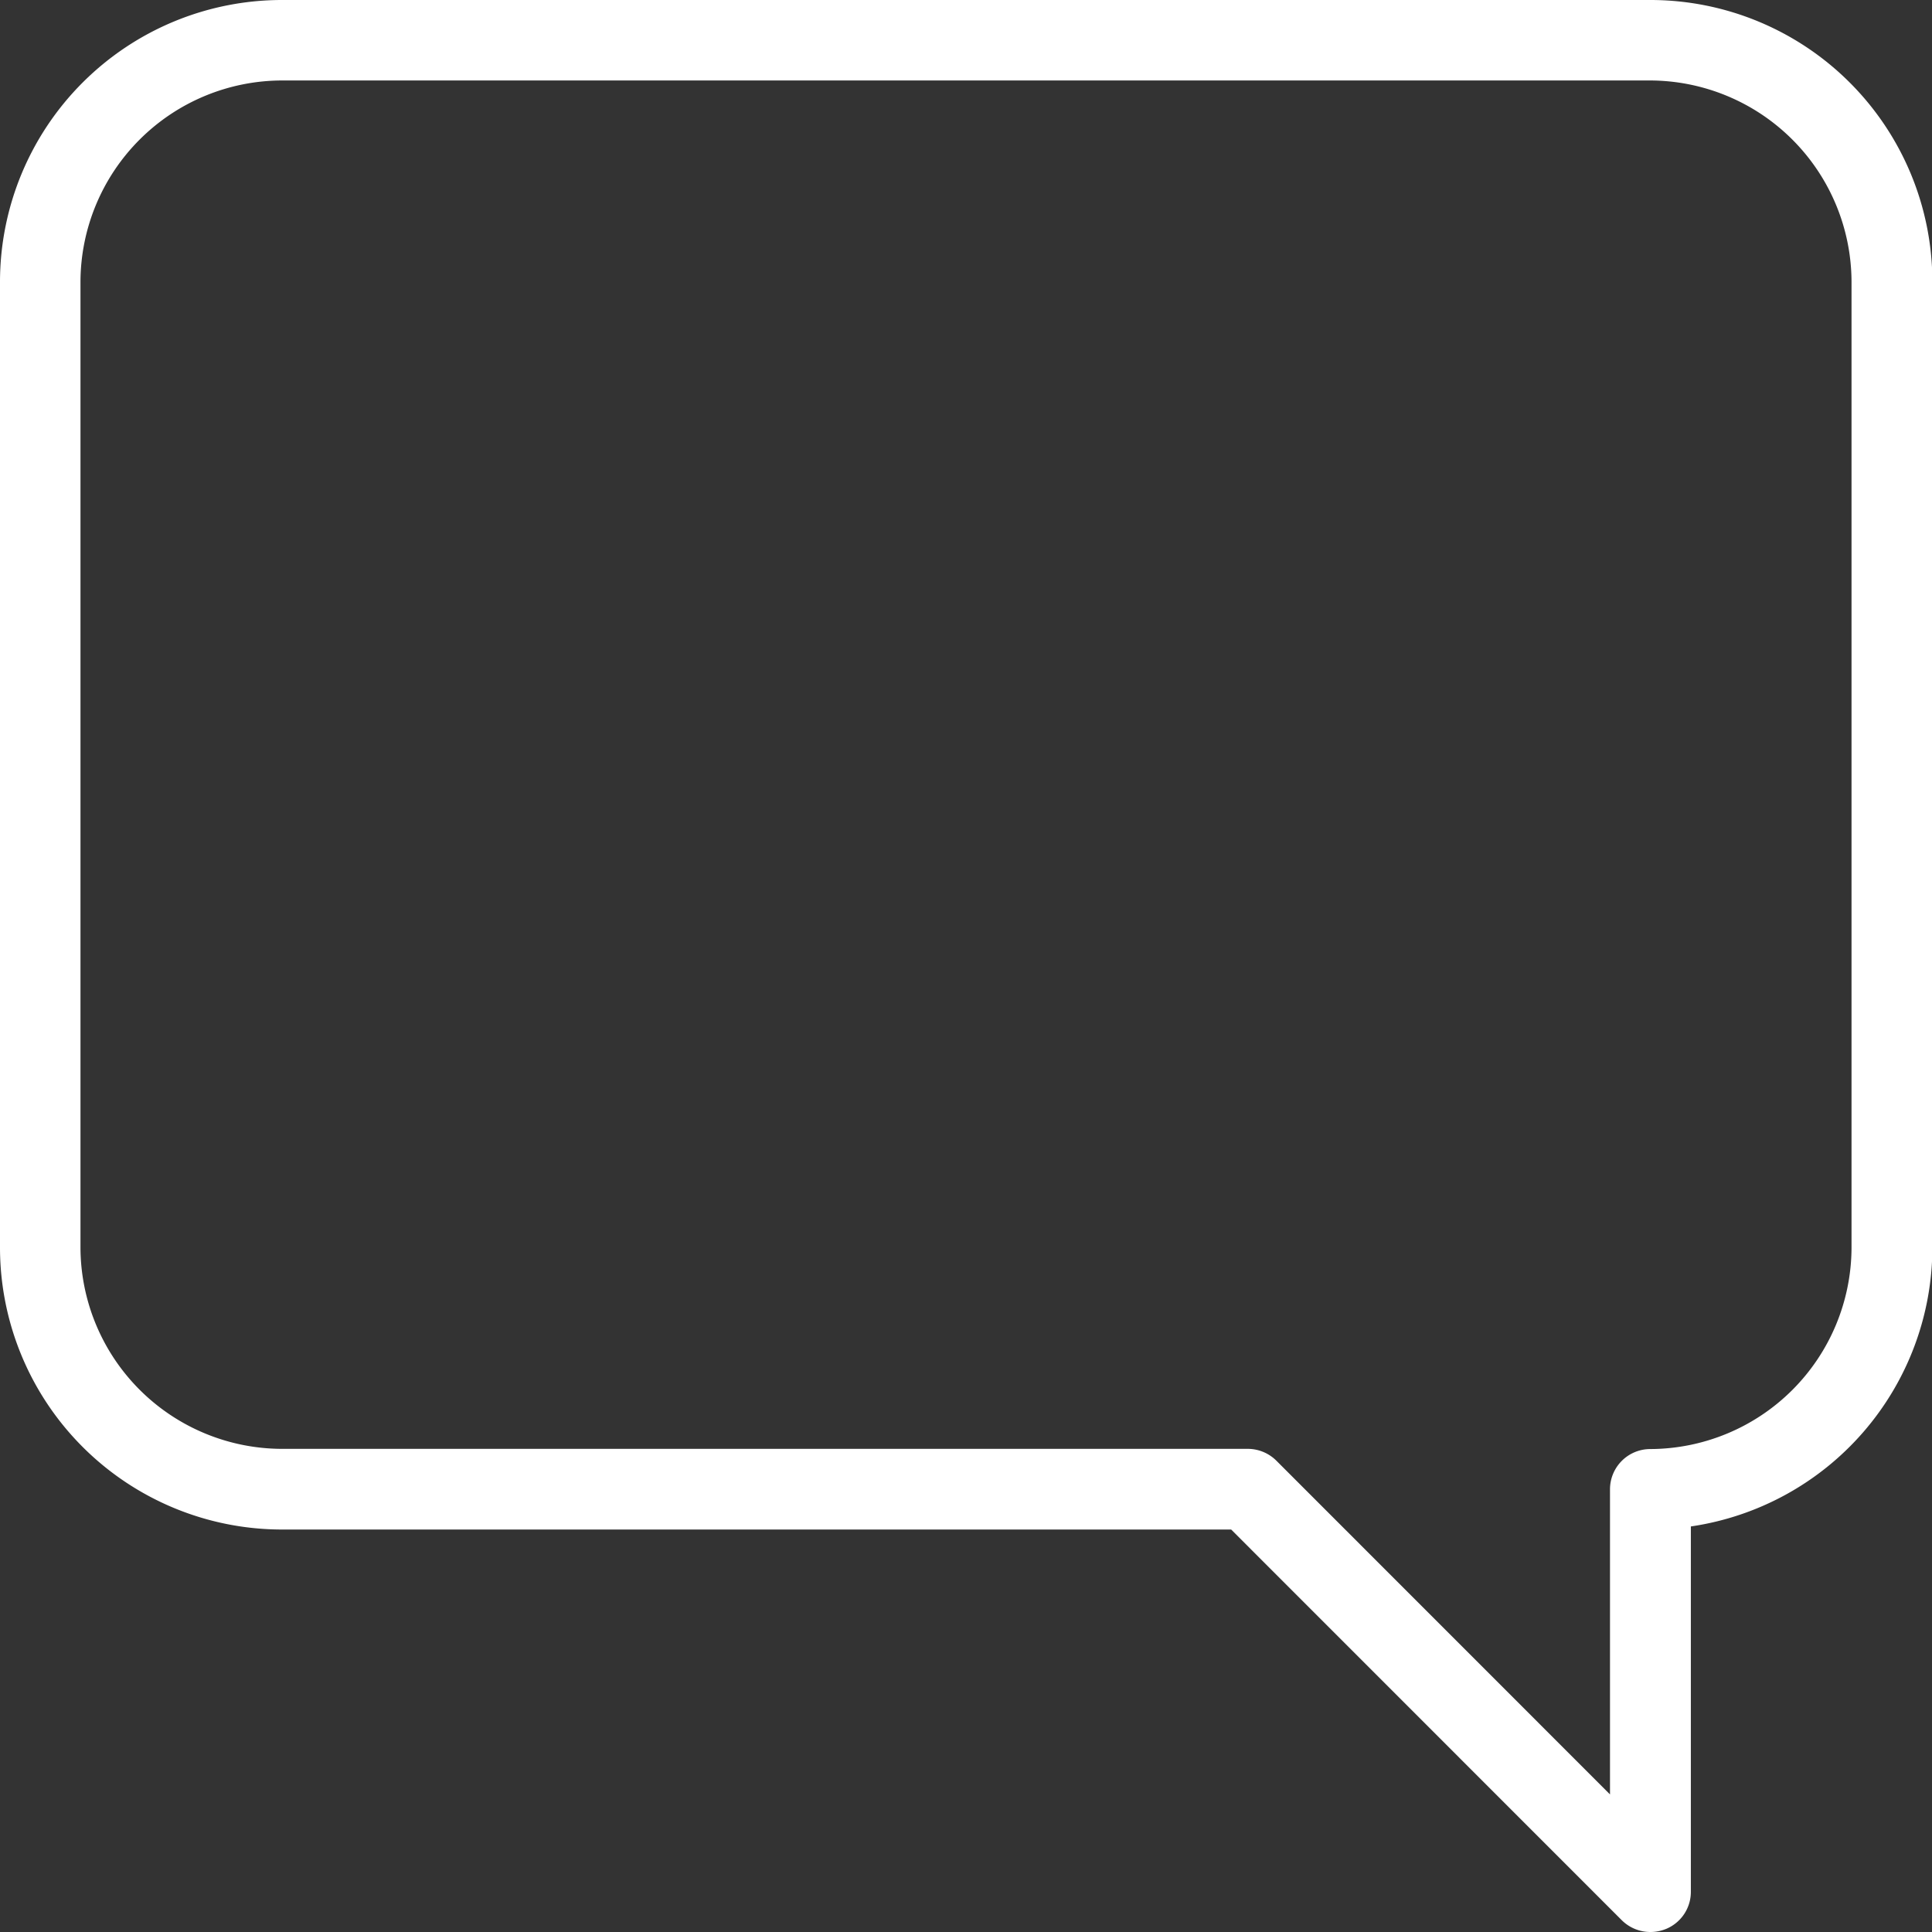 <svg xmlns="http://www.w3.org/2000/svg" width="20.094" height="20.094" viewBox="0 0 20.094 20.094">
  <rect x="0" y="0" width="20.094" height="20.094" fill="#333333" stroke="none"/>
  <path id="Message_icon" data-name="Message icon" d="M254.359,625.937H240.125a2.933,2.933,0,0,0-2.93,2.93v10.047a2.934,2.934,0,0,0,2.93,2.931H250l4.063,4.064a.422.422,0,0,0,.3.122.431.431,0,0,0,.16-.032.417.417,0,0,0,.258-.386v-3.8a2.937,2.937,0,0,0,2.512-2.9V628.867A2.933,2.933,0,0,0,254.359,625.937Zm2.093,12.977a2.1,2.1,0,0,1-2.093,2.094.419.419,0,0,0-.419.418V644.6l-3.471-3.472a.422.422,0,0,0-.3-.122H240.125a2.1,2.1,0,0,1-2.093-2.094V628.867a2.1,2.1,0,0,1,2.093-2.093h14.234a2.1,2.1,0,0,1,2.093,2.093Z" transform="translate(-237.195 -625.937)" fill="#fff"/>
</svg>
